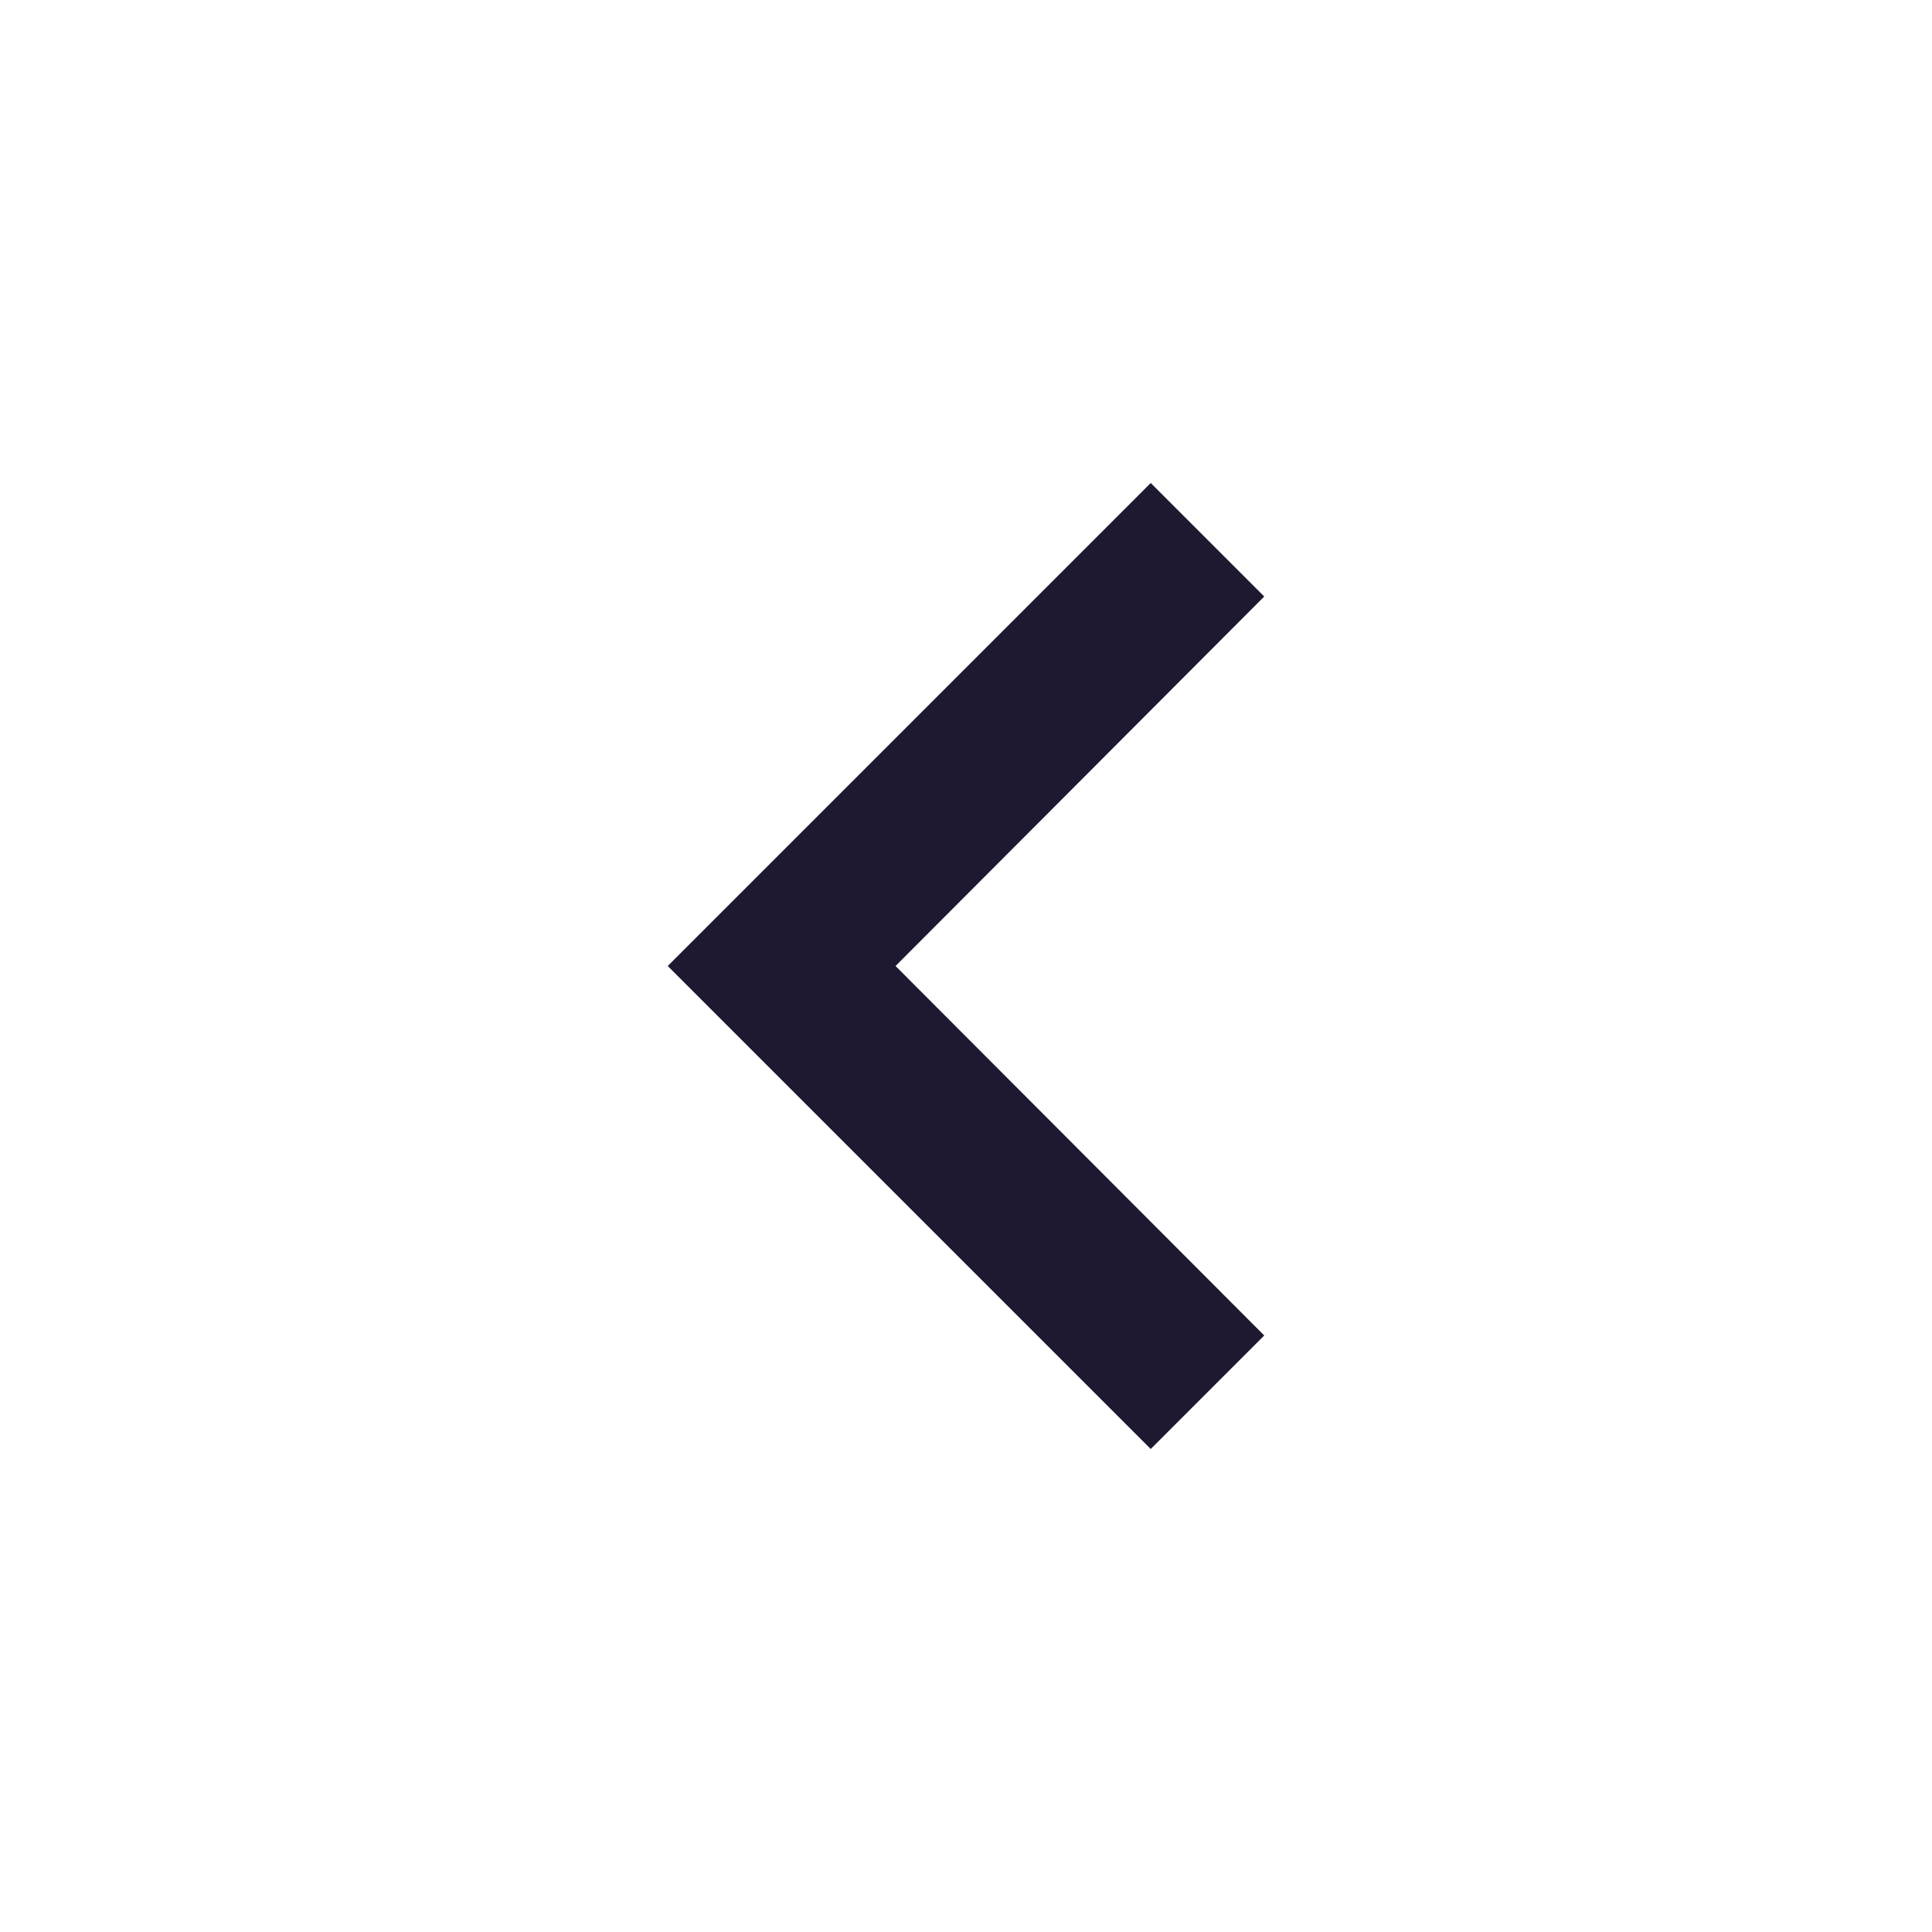 <svg width="32" height="32" viewBox="0 0 32 32" fill="none" xmlns="http://www.w3.org/2000/svg">
<g id="Icons/navigate_before">
<path id="icon" d="M20.94 9.88L19.06 8L11.06 16L19.06 24L20.94 22.12L14.833 16L20.94 9.88Z" fill="#1F1831"/>
</g>
</svg>
